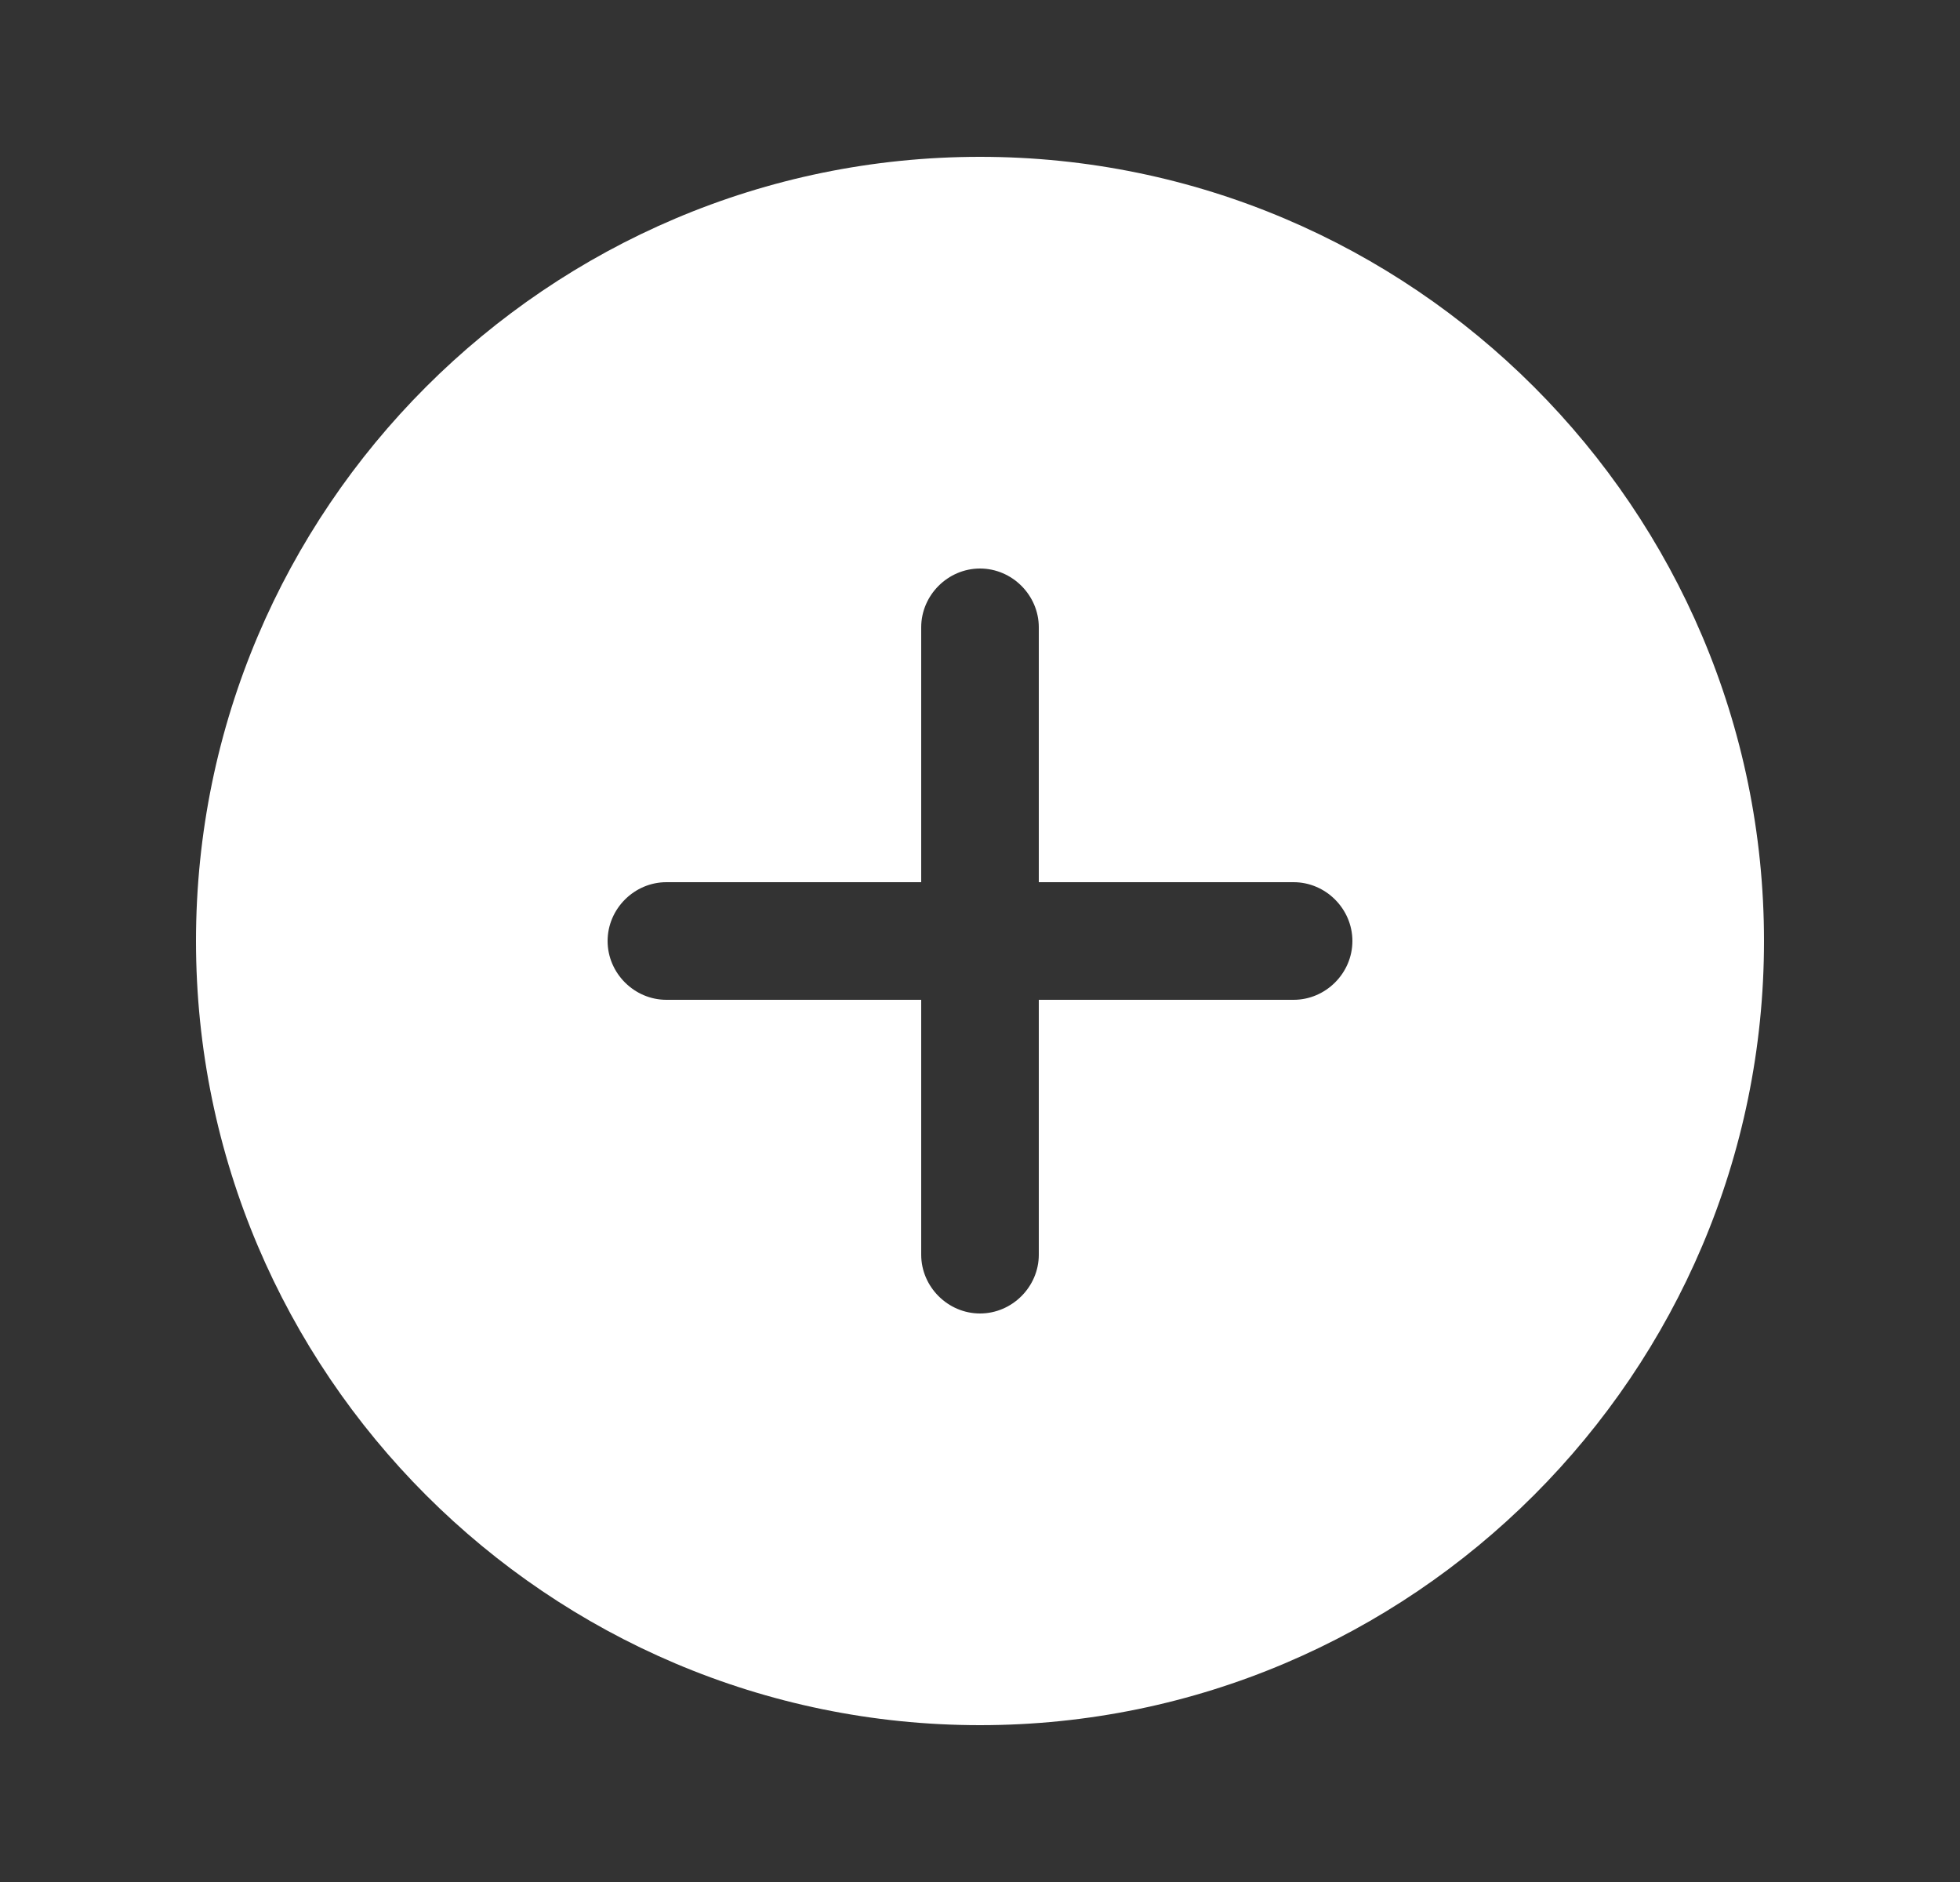 <svg width="25" height="24" viewBox="0 0 25 24" fill="none" xmlns="http://www.w3.org/2000/svg">
<rect x="0" y="0" width="25" height="24" fill="#333333" stroke="none"/>
<path d="M12.5 2C6.99 2 2.5 6.49 2.5 12C2.5 17.51 6.99 22 12.5 22C18.01 22 22.5 17.51 22.5 12C22.5 6.49 18.01 2 12.5 2ZM16.5 12.75H13.25V16C13.25 16.41 12.91 16.75 12.5 16.75C12.09 16.75 11.75 16.41 11.75 16V12.75H8.5C8.09 12.75 7.75 12.41 7.75 12C7.75 11.59 8.09 11.25 8.5 11.25H11.75V8C11.75 7.59 12.09 7.25 12.5 7.25C12.91 7.25 13.25 7.59 13.25 8V11.25H16.5C16.91 11.25 17.25 11.59 17.25 12C17.25 12.41 16.91 12.75 16.5 12.75Z" fill="white"/>
</svg>

